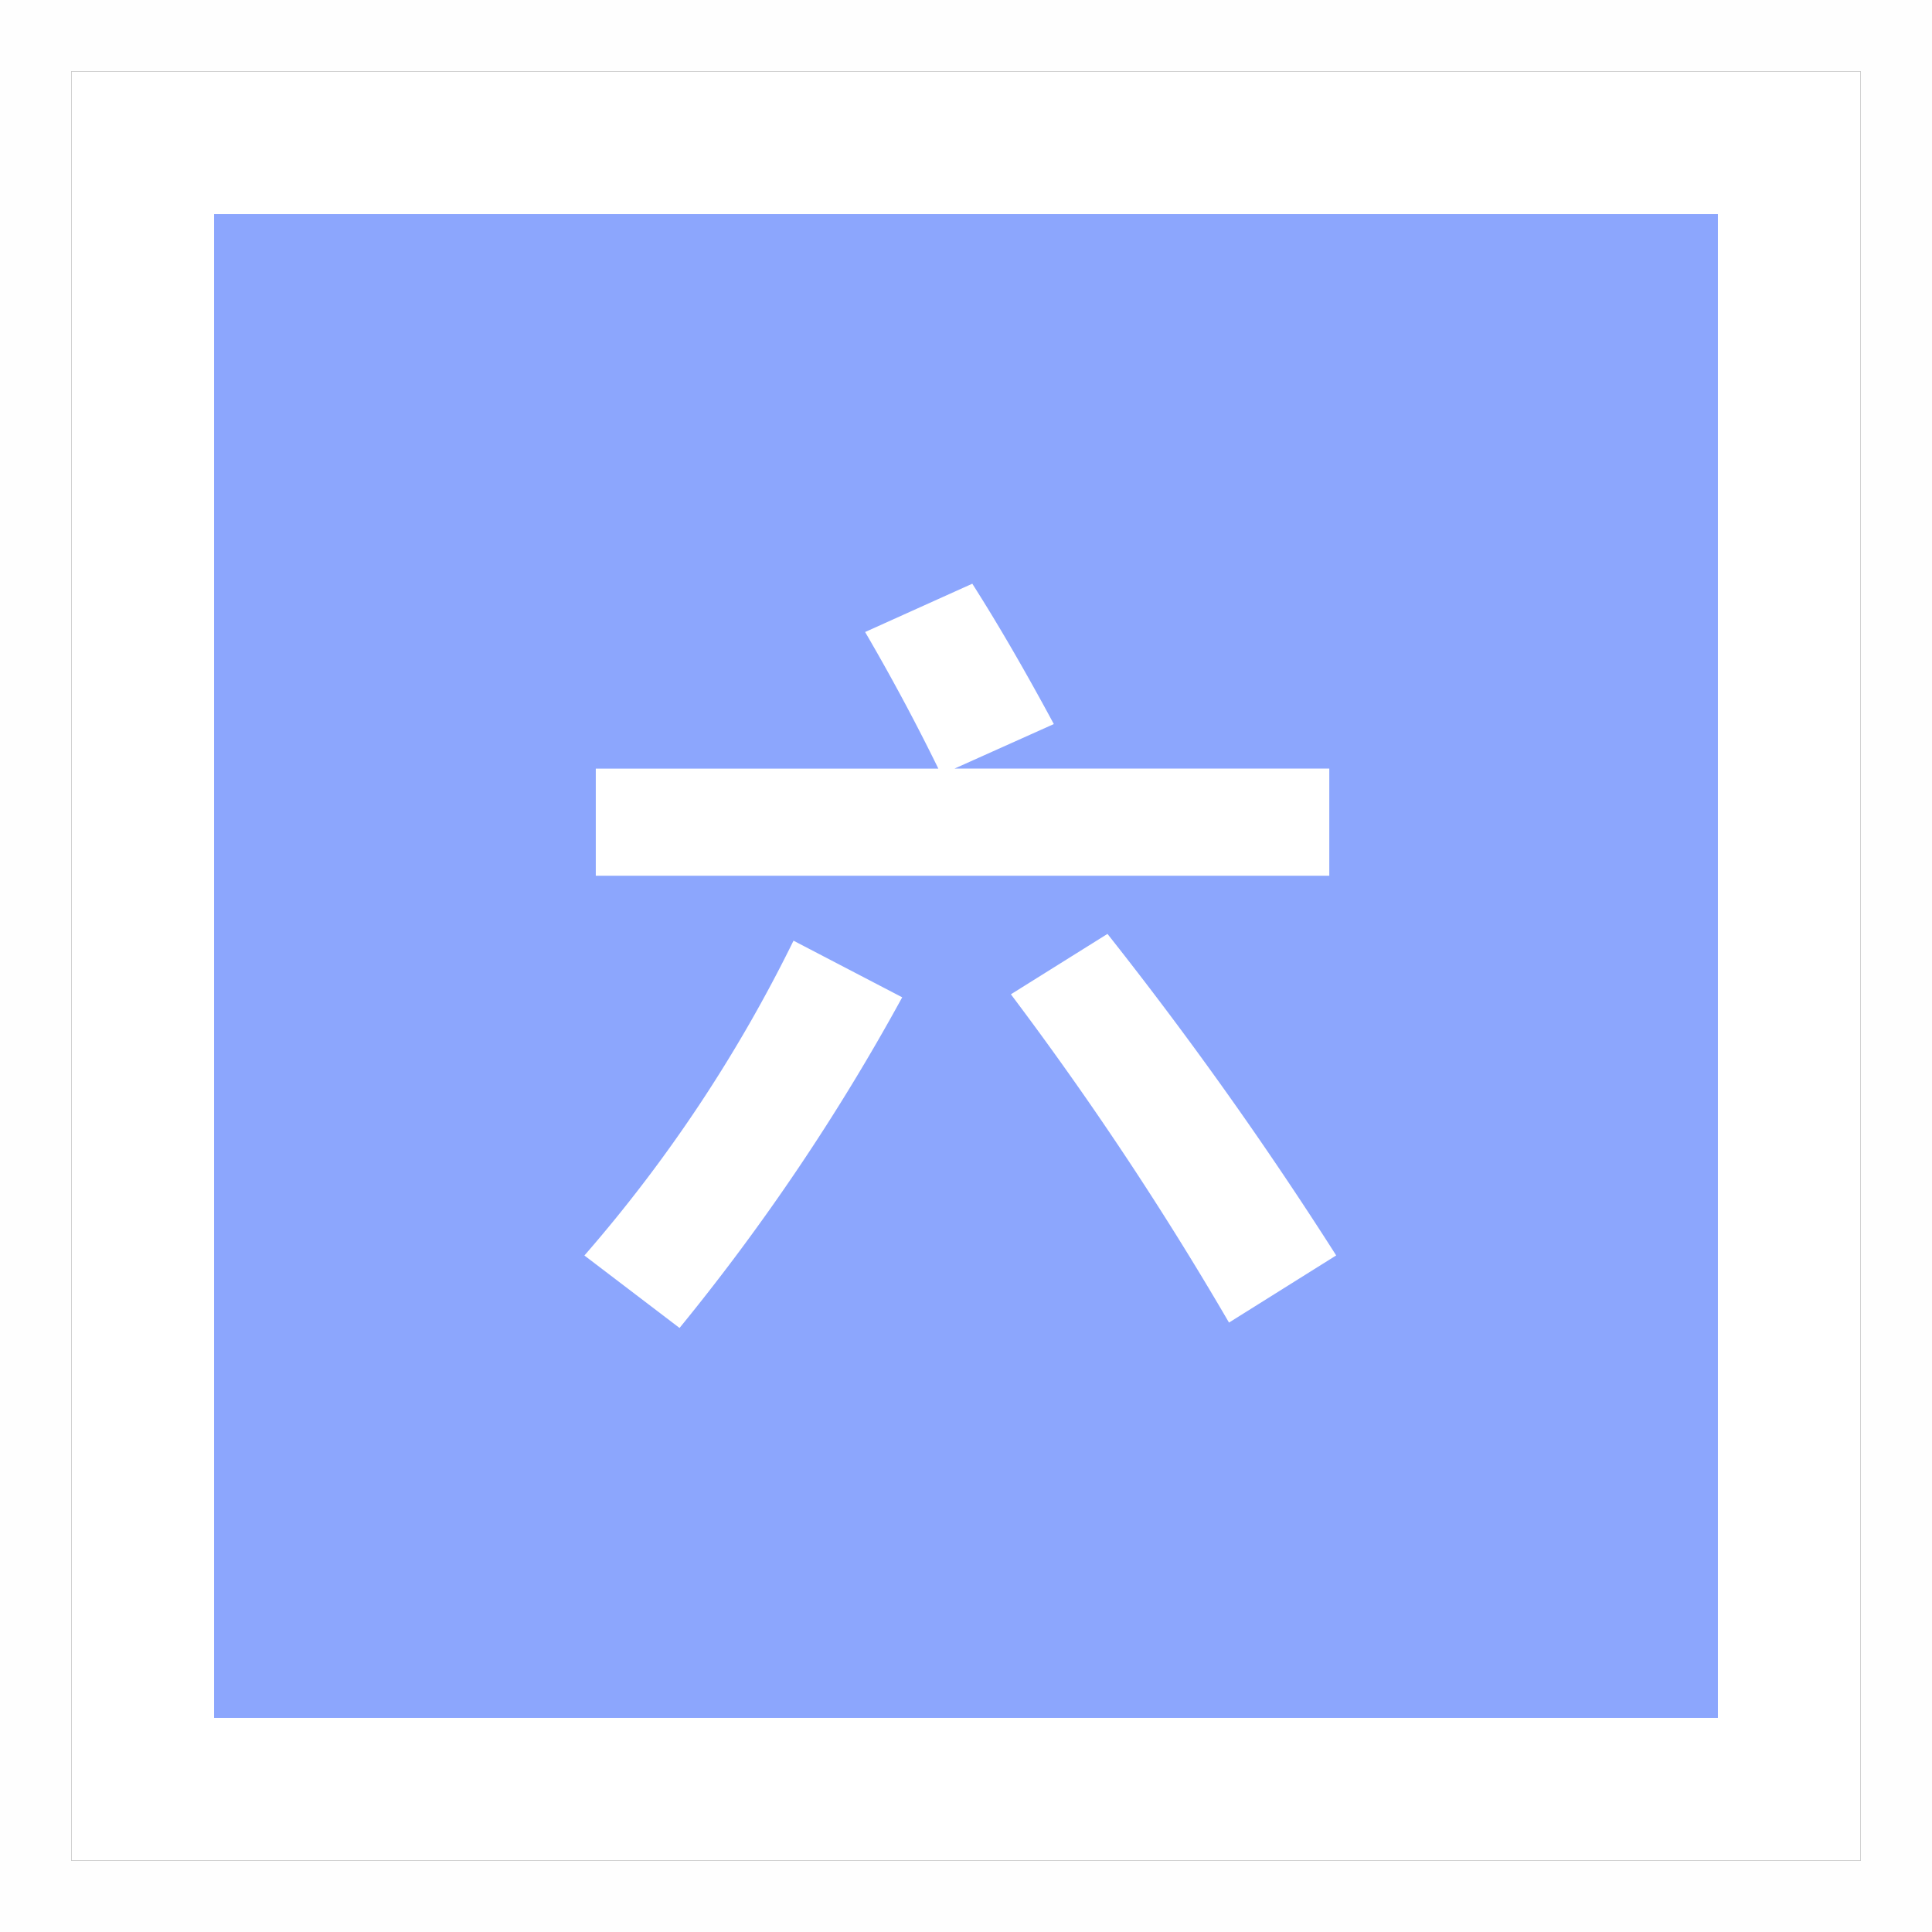 <svg xmlns="http://www.w3.org/2000/svg" width="81.218" height="81.218" viewBox="0 0 81.218 81.218">
  <rect x="0" y="0" width="81.218" height="81.218" fill="#333333" stroke="none"/>
  <defs>
    <style>
      .cls-1, .cls-3 {
        fill: #fff;
      }

      .cls-1 {
        stroke: #fefefe;
        stroke-width: 3px;
      }

      .cls-2 {
        fill: #8ca6fd;
      }

      .cls-4 {
        stroke: none;
      }

      .cls-5 {
        fill: none;
      }
    </style>
  </defs>
  <g id="组_6703" data-name="组 6703" transform="translate(-570 -599)">
    <g id="组_6671" data-name="组 6671" transform="translate(573 602)">
      <g id="矩形_3664" data-name="矩形 3664" class="cls-1" transform="translate(0)">
        <rect class="cls-4" width="75.218" height="75.218"/>
        <rect class="cls-5" x="-1.5" y="-1.5" width="78.218" height="78.218"/>
      </g>
      <rect id="矩形_3665" data-name="矩形 3665" class="cls-2" width="63.218" height="63.218" transform="translate(6 6)"/>
    </g>
    <g id="组_4124" data-name="组 4124" transform="translate(594.569 623.538)">
      <path id="路径_11695" data-name="路径 11695" class="cls-3" d="M786.818,952.365l4.569,2.38a90.754,90.754,0,0,1-9.36,13.9l-4-3.046A61.14,61.14,0,0,0,786.818,952.365Zm-8.312-7.234h14.4q-1.411-2.886-3.078-5.742l4.506-2.031q1.617,2.538,3.427,5.9l-4.173,1.871h15.753v4.506H778.506Zm21.51,6.949a162.1,162.1,0,0,1,9.615,13.516l-4.506,2.823a140.071,140.071,0,0,0-9.169-13.8Z" transform="translate(-778.029 -937.358)"/>
    </g>
  </g>
</svg>
